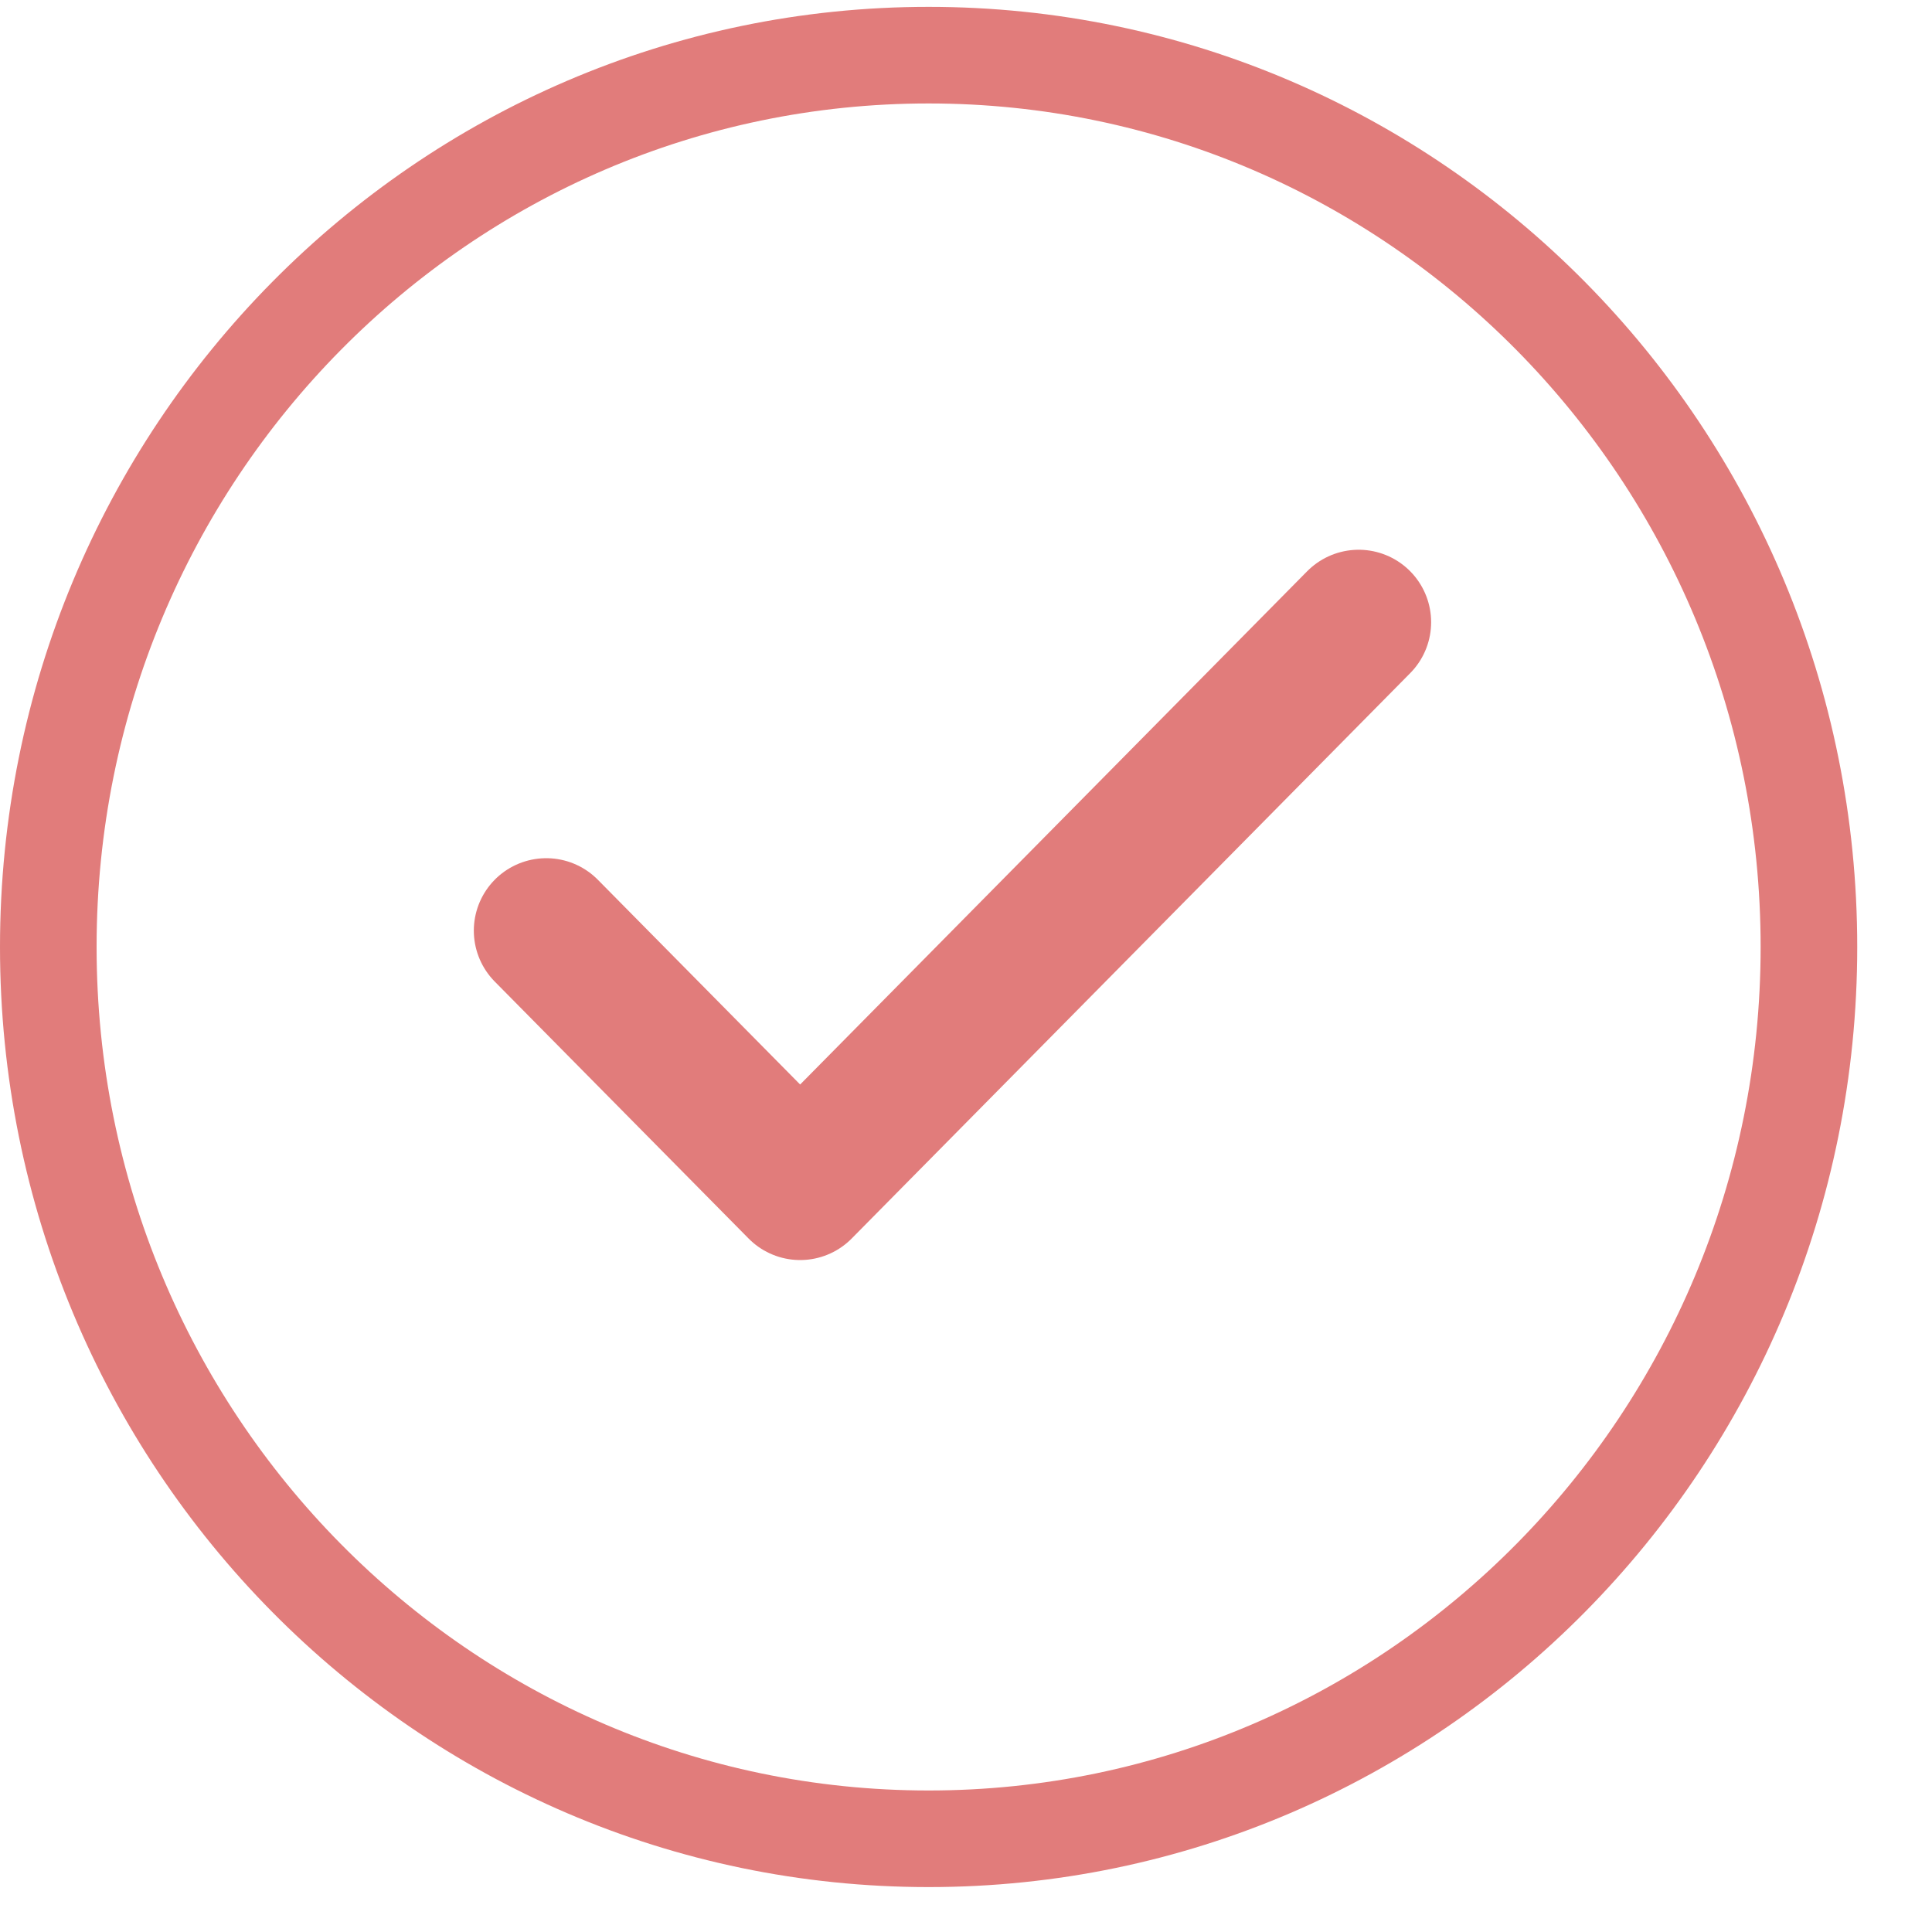 <svg width="20" height="20" viewBox="0 0 20 20" fill="none" xmlns="http://www.w3.org/2000/svg">
<path d="M14.065 6.441L8.283 12.294L5.655 9.634" stroke="#E17C7B" stroke-width="1.5" stroke-linecap="round" stroke-linejoin="round"/>
<path d="M18.726 9.803C18.726 14.908 14.64 19.035 9.613 19.035C4.586 19.035 0.5 14.908 0.5 9.803C0.5 4.698 4.586 0.571 9.613 0.571C14.64 0.571 18.726 4.698 18.726 9.803Z" stroke="#E17C7B"/>
</svg>
